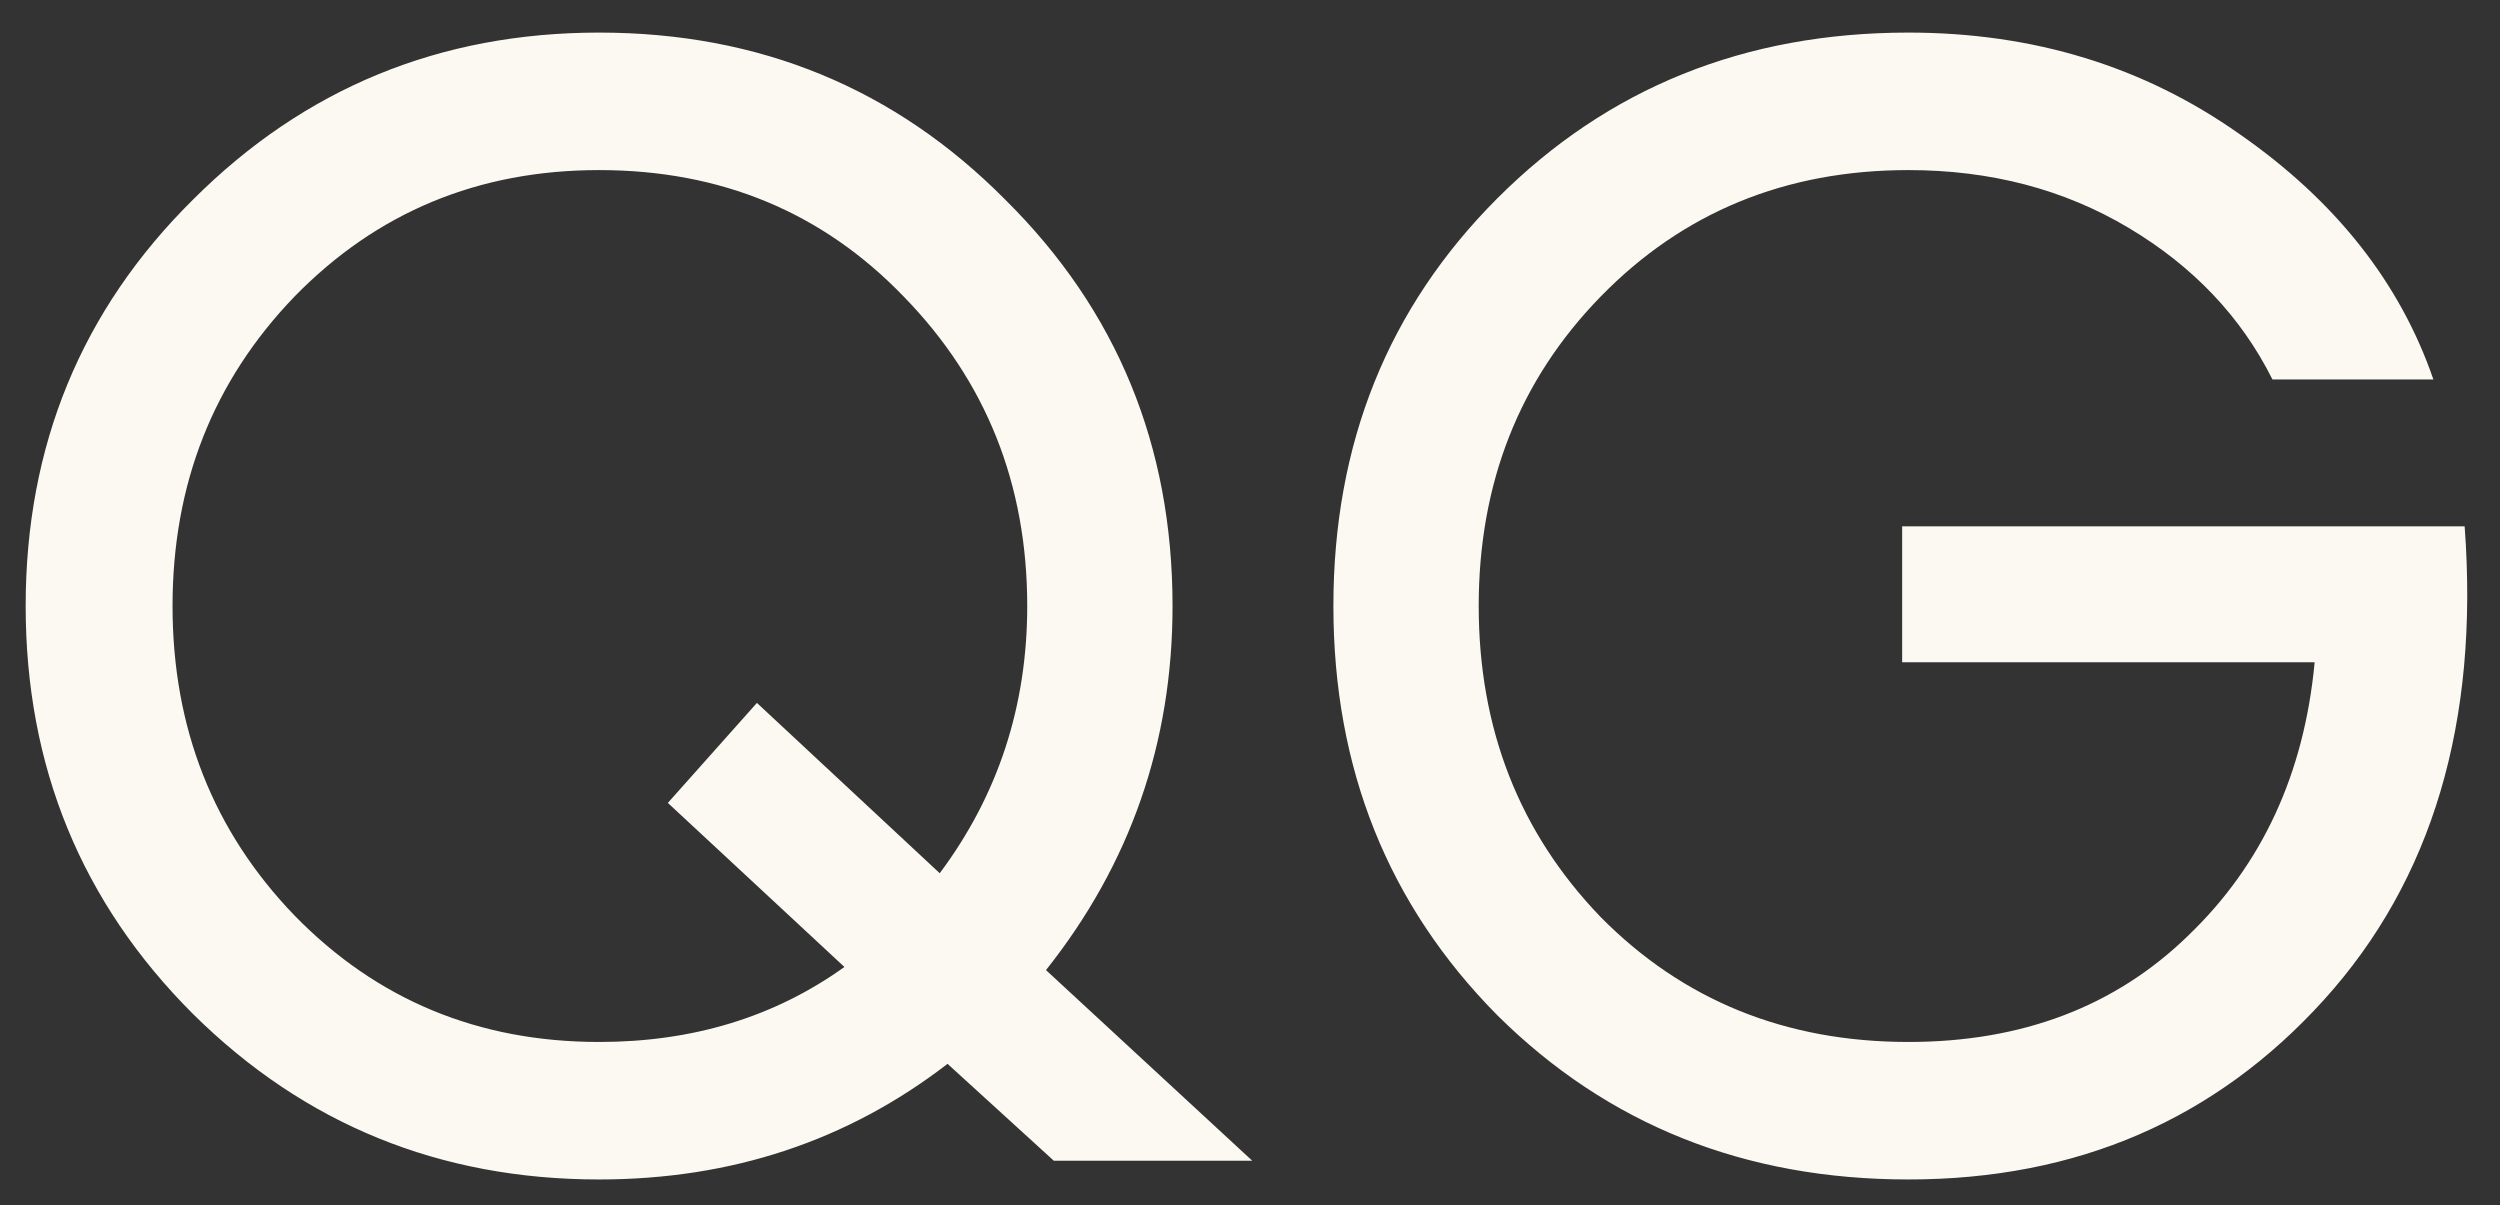 <svg width="56" height="27" viewBox="0 0 56 27" fill="none" xmlns="http://www.w3.org/2000/svg">
<rect x="0" y="0" width="56" height="27" fill="#333333" stroke="none"/>
<path d="M13.42 26.42C9.85 26.42 6.817 25.183 4.32 22.71C1.823 20.213 0.575 17.168 0.575 13.575C0.575 9.982 1.823 6.948 4.32 4.475C6.817 1.978 9.85 0.73 13.42 0.73C17.013 0.73 20.047 1.978 22.52 4.475C25.017 6.948 26.265 9.982 26.265 13.575C26.265 16.632 25.32 19.35 23.43 21.73L28.05 26H23.605L21.225 23.83C18.985 25.557 16.383 26.42 13.42 26.42ZM13.42 23.34C15.52 23.34 17.352 22.78 18.915 21.66L14.96 17.985L16.955 15.745L21.05 19.56C22.357 17.81 23.01 15.815 23.01 13.575C23.01 10.845 22.088 8.535 20.245 6.645C18.425 4.755 16.15 3.81 13.42 3.81C10.713 3.81 8.438 4.755 6.595 6.645C4.775 8.535 3.865 10.845 3.865 13.575C3.865 16.305 4.775 18.615 6.595 20.505C8.438 22.395 10.713 23.34 13.42 23.34ZM42.748 26.42C39.084 26.42 36.016 25.195 33.543 22.745C31.093 20.272 29.868 17.215 29.868 13.575C29.868 9.935 31.093 6.89 33.543 4.44C36.016 1.967 39.084 0.73 42.748 0.73C45.548 0.73 48.021 1.488 50.168 3.005C52.315 4.498 53.761 6.33 54.508 8.5H50.903C50.203 7.1 49.13 5.968 47.683 5.105C46.236 4.242 44.591 3.81 42.748 3.81C39.995 3.81 37.696 4.755 35.853 6.645C34.033 8.512 33.123 10.822 33.123 13.575C33.123 16.328 34.033 18.65 35.853 20.54C37.696 22.407 39.995 23.34 42.748 23.34C45.291 23.34 47.38 22.547 49.013 20.96C50.669 19.373 51.614 17.332 51.848 14.835H42.608V11.79H55.208C55.535 16.177 54.484 19.712 52.058 22.395C49.631 25.078 46.528 26.42 42.748 26.42Z" fill="#FCF8F2"/>
</svg>
